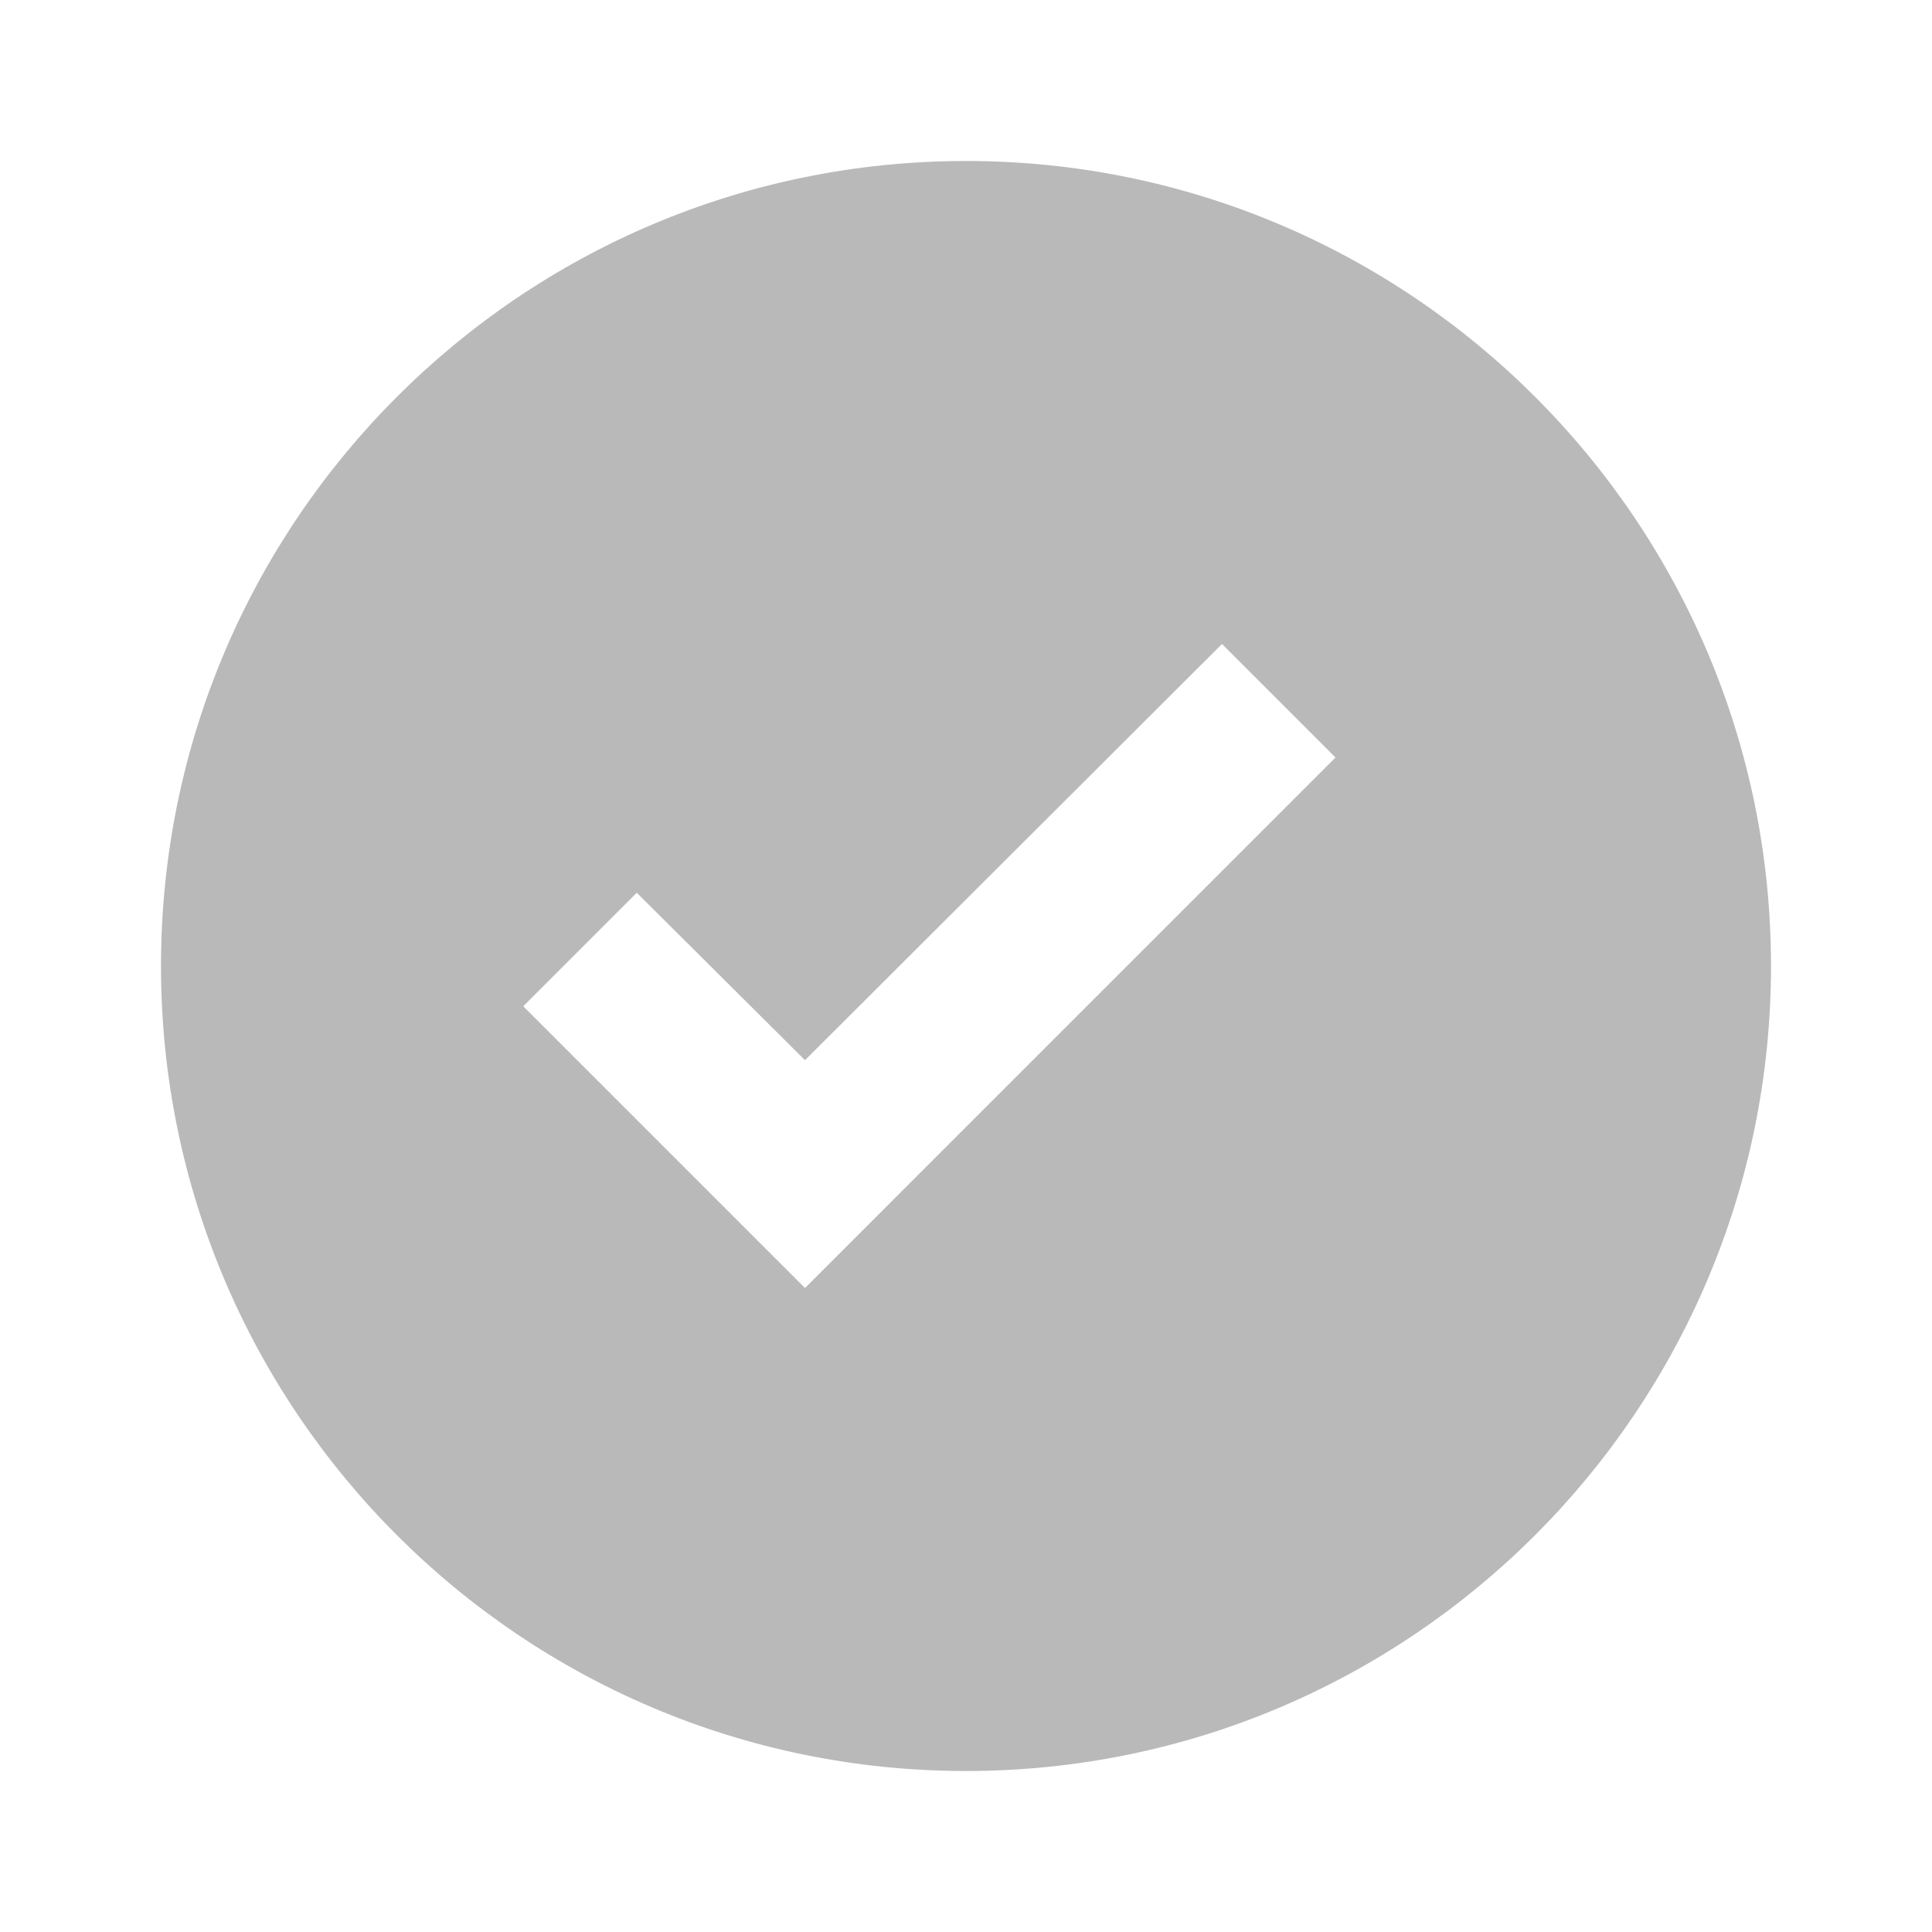 <svg width="24" height="24" viewBox="0 0 24 24" fill="none" xmlns="http://www.w3.org/2000/svg">
<path fill-rule="evenodd" clip-rule="evenodd" d="M12 2C6.48 2 2 6.48 2 12C2 17.52 6.48 22 12 22C17.52 22 22 17.52 22 12C22 6.48 17.52 2 12 2ZM10 16L6.5 12.5L7.91 11.09L10 13.17L15.18 8L16.59 9.41L10 16Z" fill="#B9B9B9"/>
<mask id="mask0" mask-type="alpha" maskUnits="userSpaceOnUse" x="2" y="2" width="20" height="20">
<path fill-rule="evenodd" clip-rule="evenodd" d="M12 2C6.48 2 2 6.48 2 12C2 17.52 6.48 22 12 22C17.52 22 22 17.52 22 12C22 6.48 17.52 2 12 2ZM10 16L6.5 12.5L7.91 11.09L10 13.17L15.18 8L16.59 9.41L10 16Z" fill="white"/>
</mask>
<g mask="url(#mask0)">
</g>
</svg>
